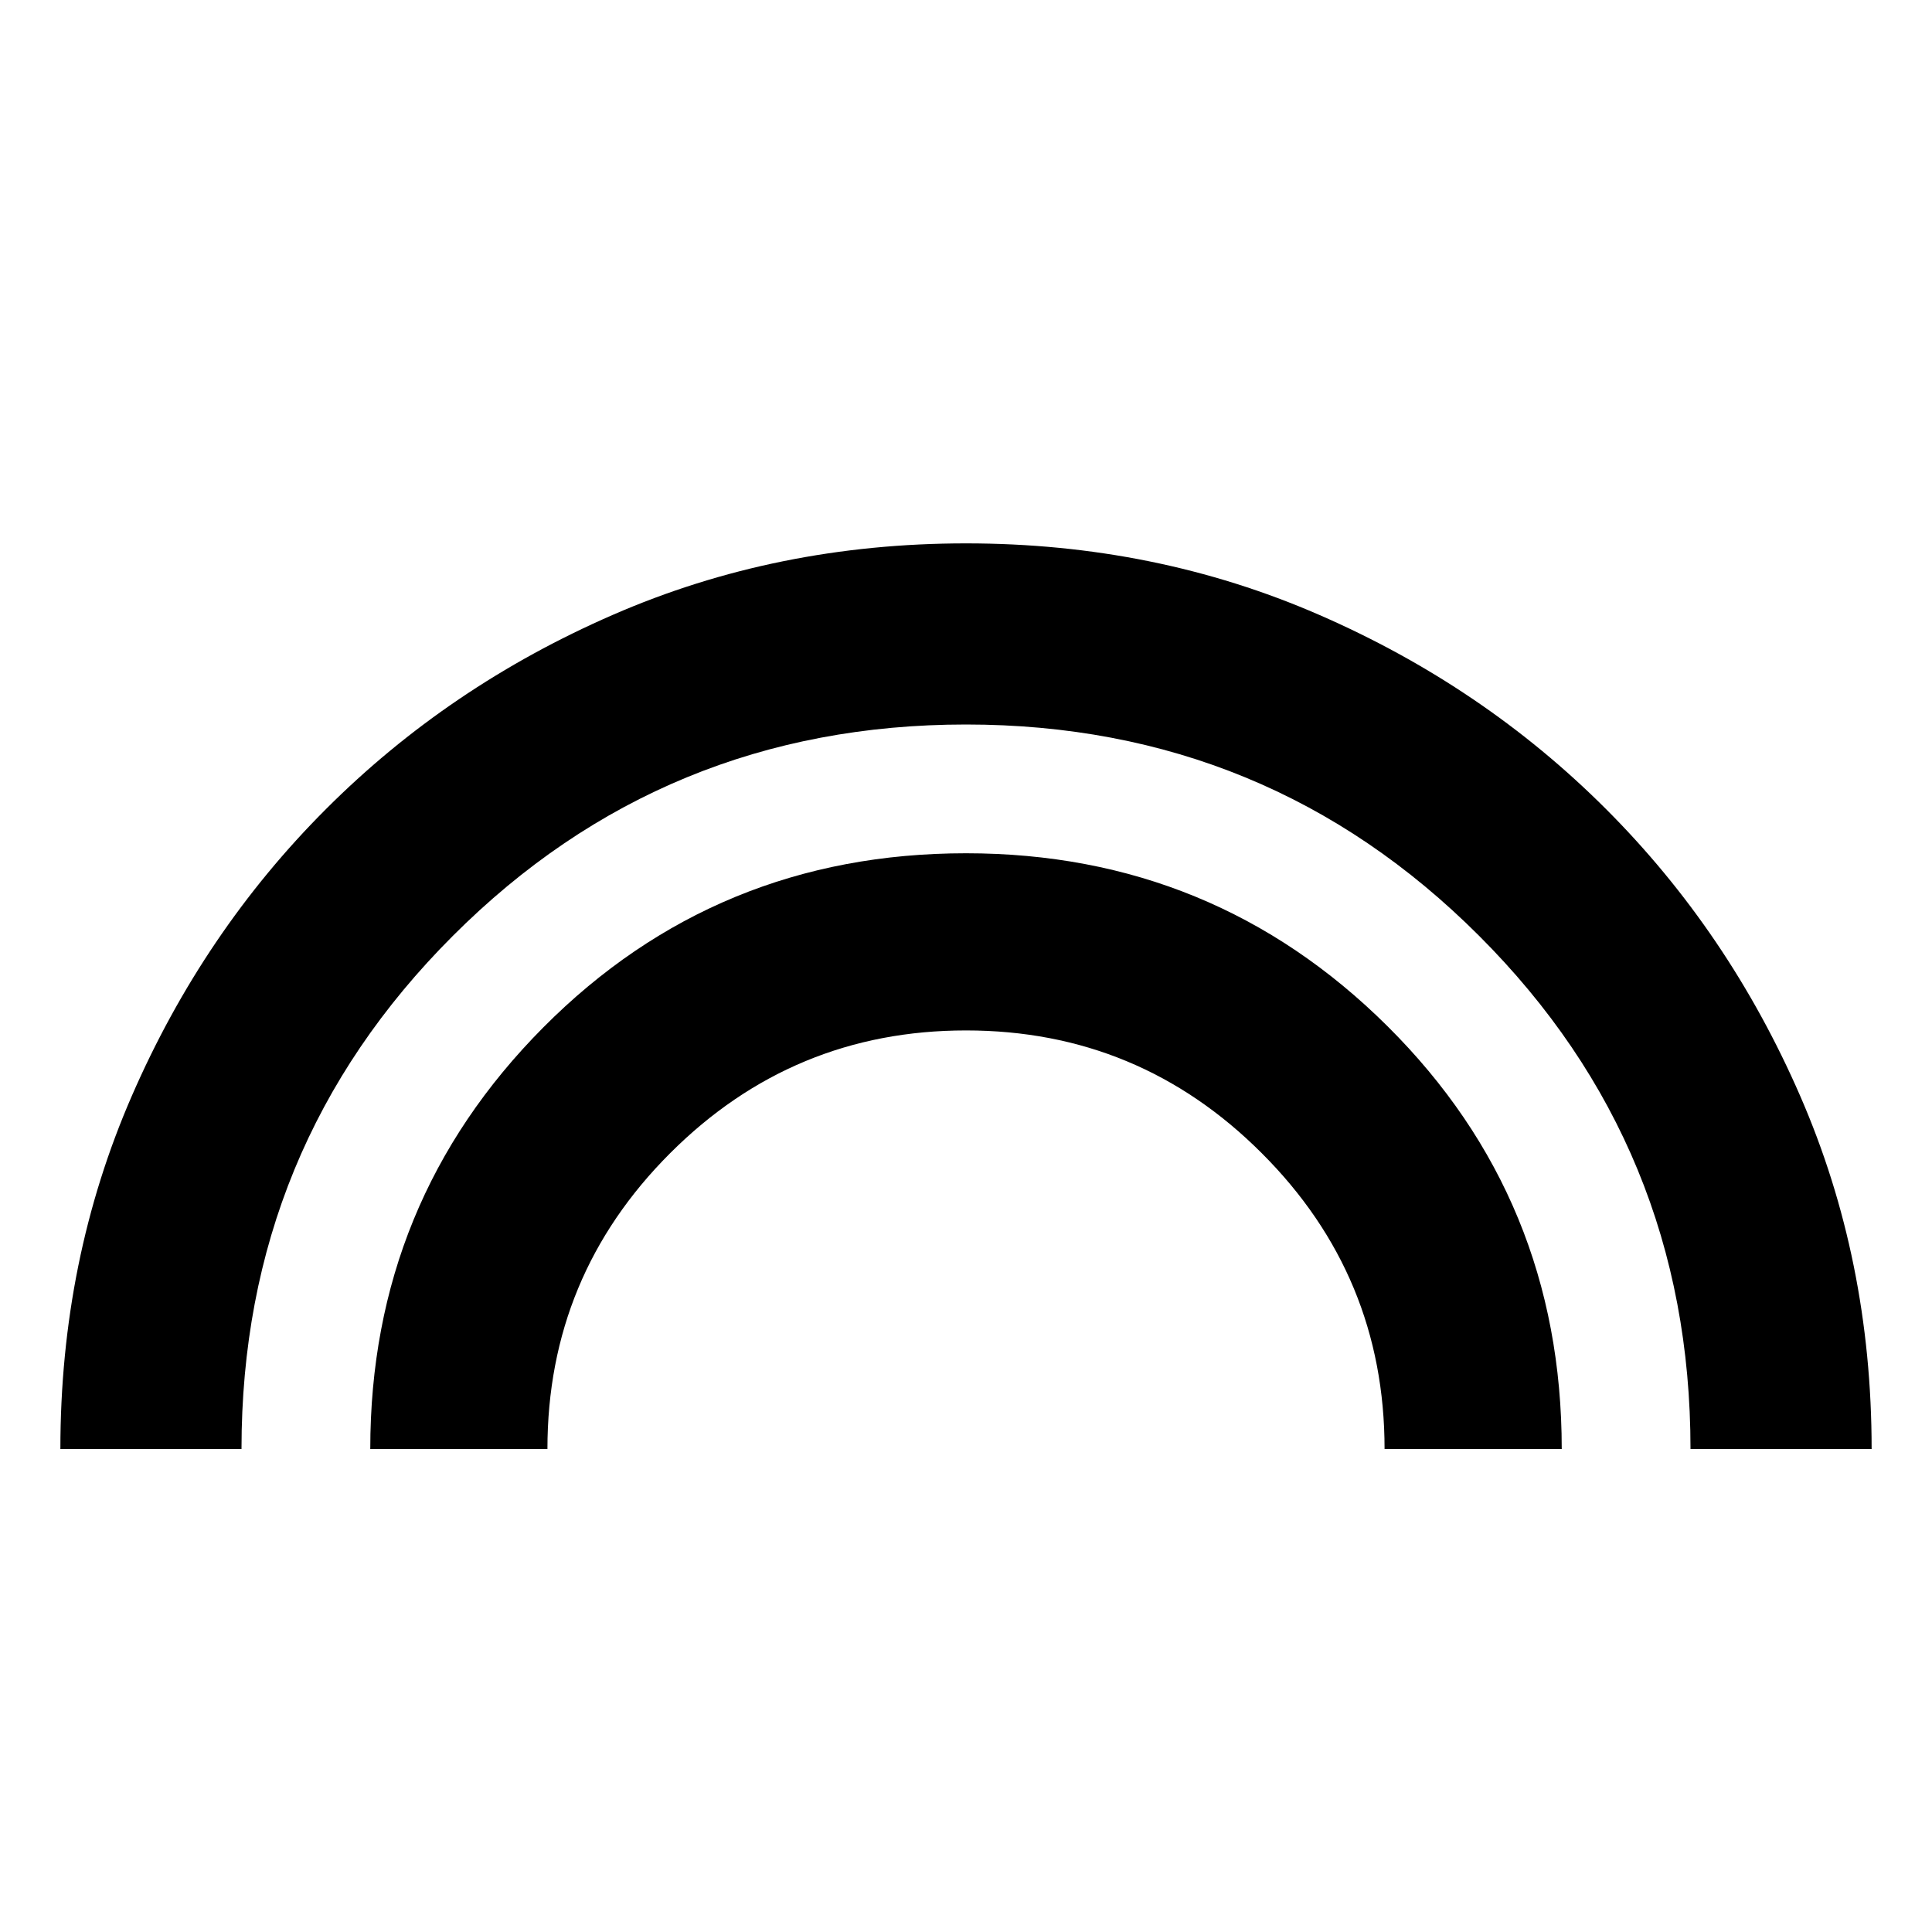 <svg xmlns="http://www.w3.org/2000/svg" height="20" width="20"><path d="M.625 15q0-1.958.74-3.656.739-1.698 2.01-2.969t2.969-2.01q1.698-.74 3.656-.74 1.958 0 3.656.74 1.698.739 2.969 2.01t2.01 2.969q.74 1.698.74 3.656H17.5q0-3.125-2.188-5.312Q13.125 7.5 10 7.5q-3.125 0-5.312 2.188Q2.5 11.875 2.5 15Zm3.208 0q0-2.562 1.792-4.365Q7.417 8.833 10 8.833q2.562 0 4.365 1.792 1.802 1.792 1.802 4.375h-1.834q0-1.792-1.271-3.062-1.27-1.271-3.062-1.271-1.792 0-3.063 1.271-1.27 1.27-1.27 3.062Z"/></svg>
